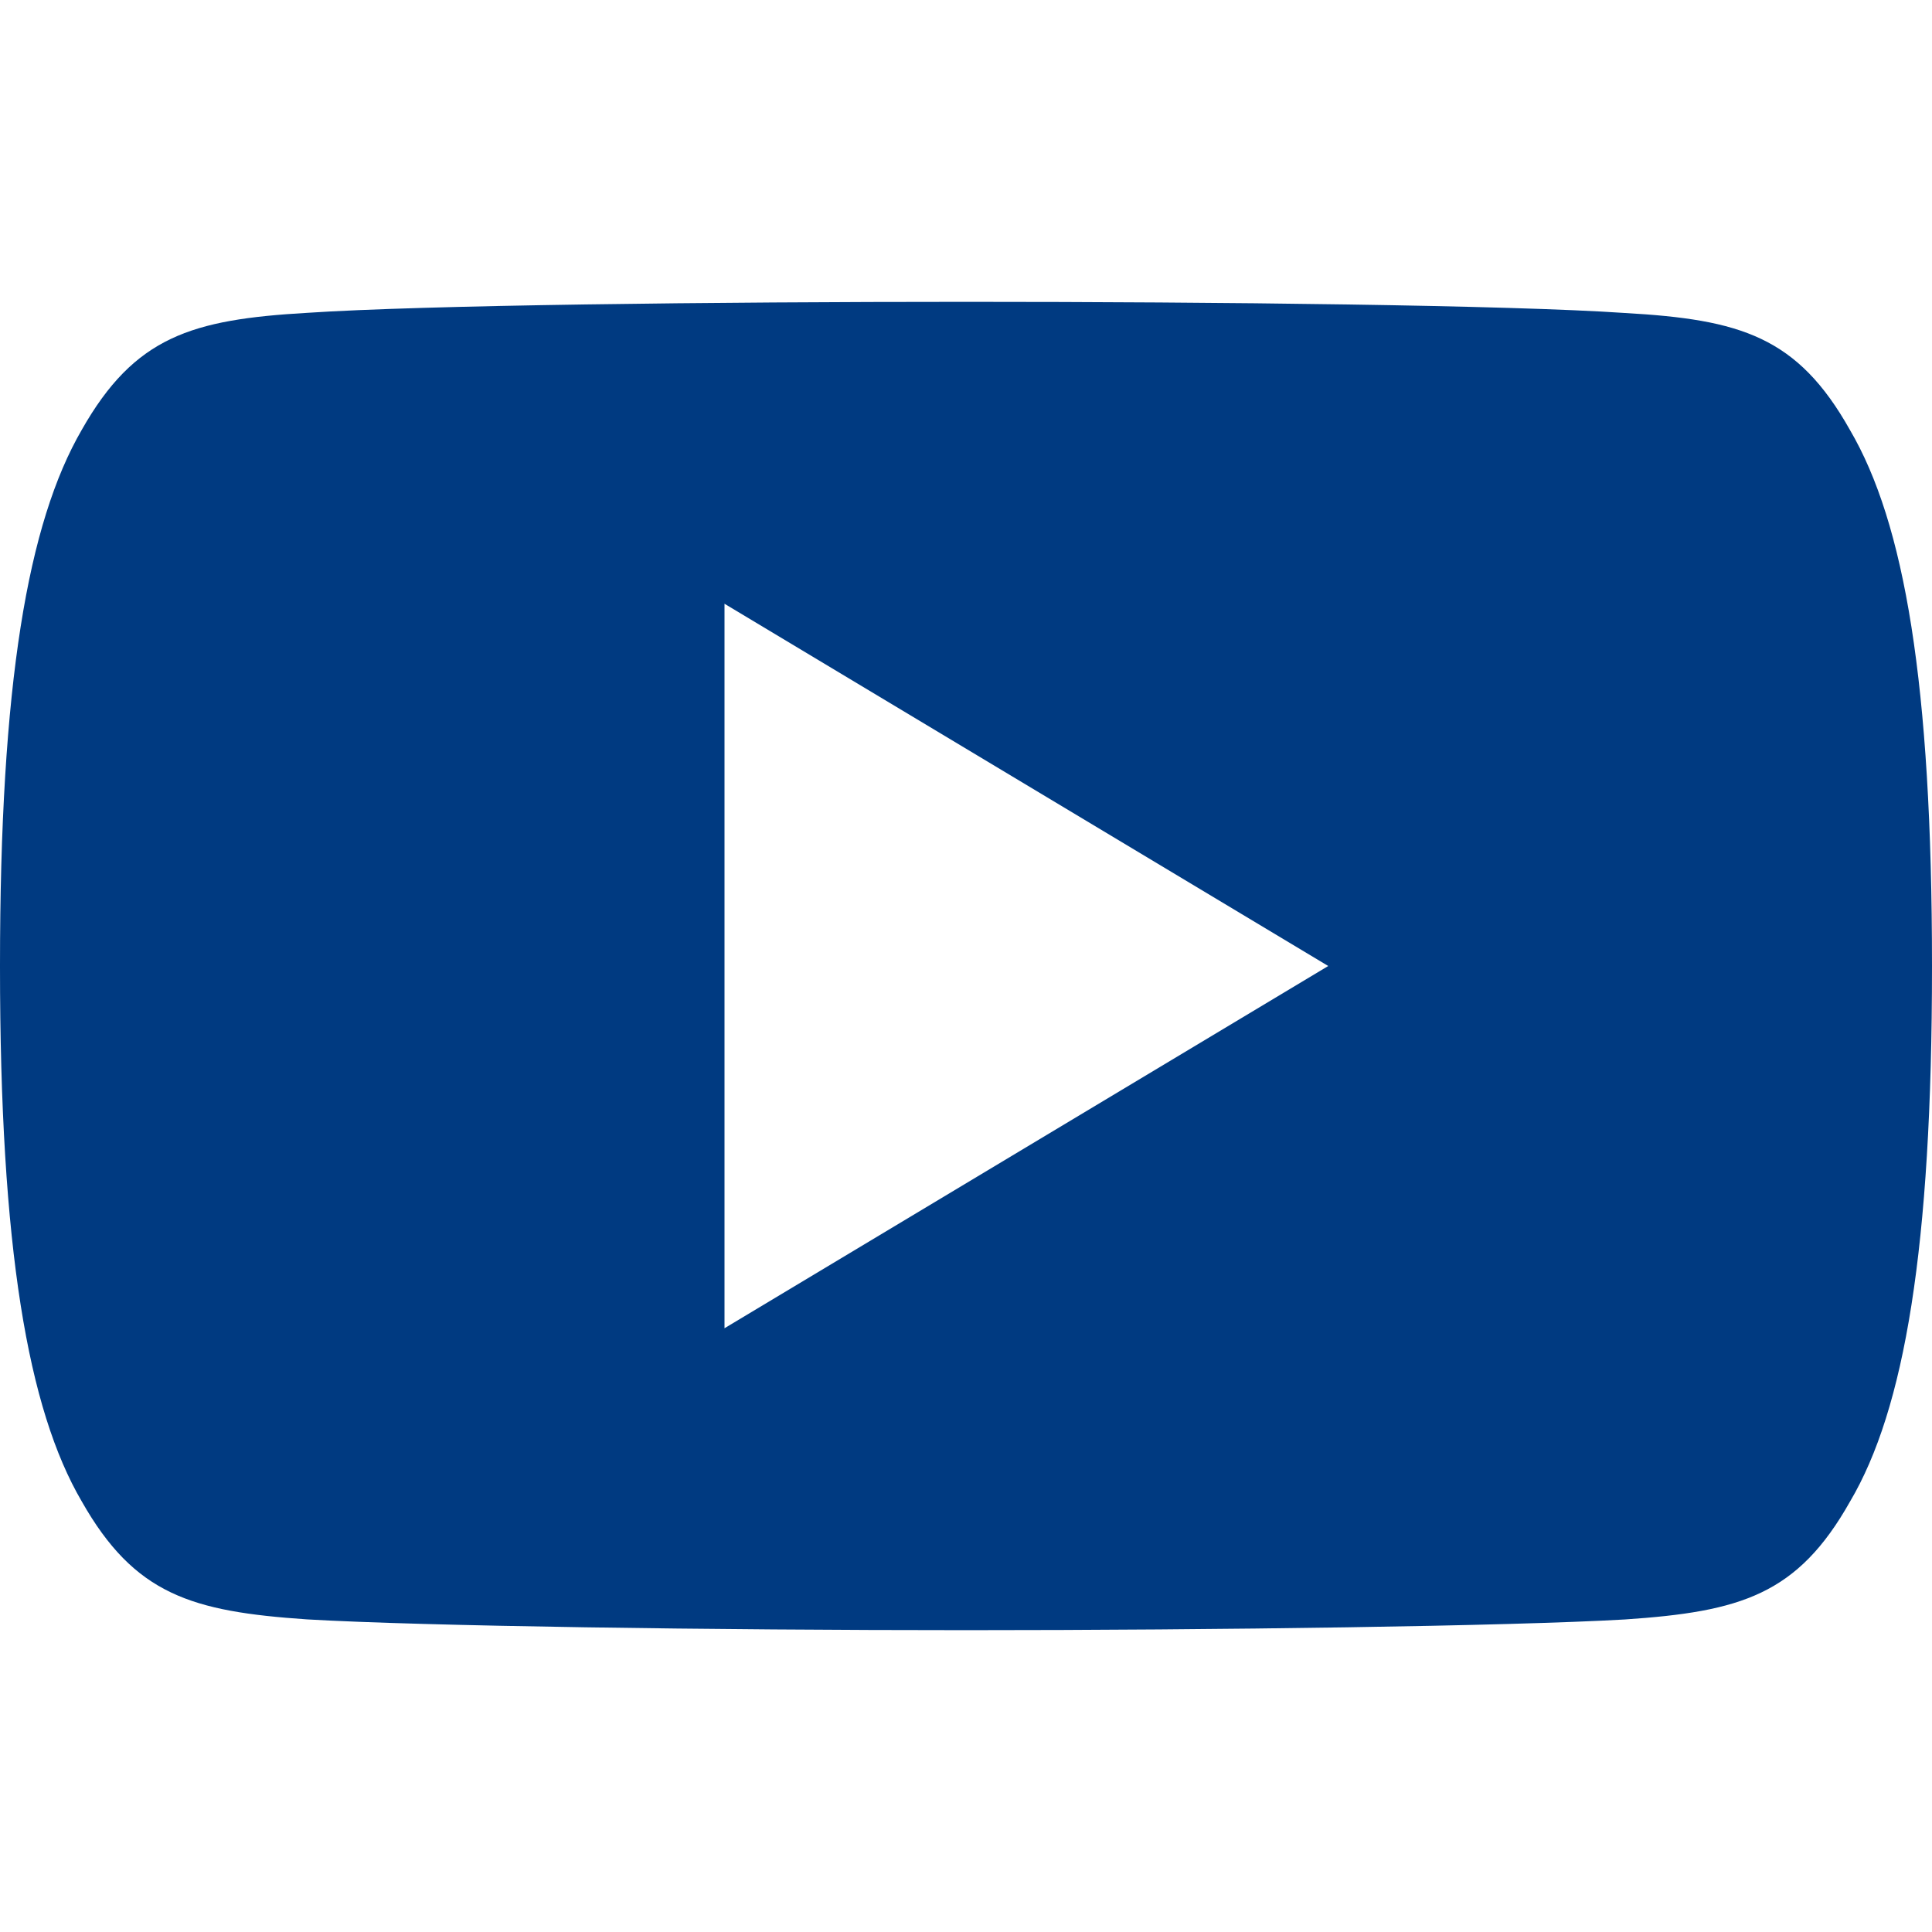 <svg width="26" height="26" viewBox="0 0 26 26" fill="none" xmlns="http://www.w3.org/2000/svg">
<path d="M24.895 5.785C24.19 4.53 23.424 4.3 21.866 4.212C20.309 4.106 16.395 4.062 13.003 4.062C9.605 4.062 5.689 4.106 4.134 4.21C2.579 4.3 1.812 4.529 1.1 5.785C0.374 7.038 0 9.196 0 12.995C0 12.998 0 13 0 13C0 13.003 0 13.005 0 13.005V13.008C0 16.791 0.374 18.965 1.1 20.205C1.812 21.46 2.577 21.687 4.132 21.793C5.689 21.884 9.605 21.938 13.003 21.938C16.395 21.938 20.309 21.884 21.868 21.794C23.426 21.689 24.191 21.461 24.897 20.207C25.63 18.967 26 16.793 26 13.01C26 13.01 26 13.005 26 13.002C26 13.002 26 12.998 26 12.997C26 9.196 25.63 7.038 24.895 5.785ZM9.75 17.875V8.125L17.875 13L9.75 17.875Z" fill="#003A81"/>
</svg>
